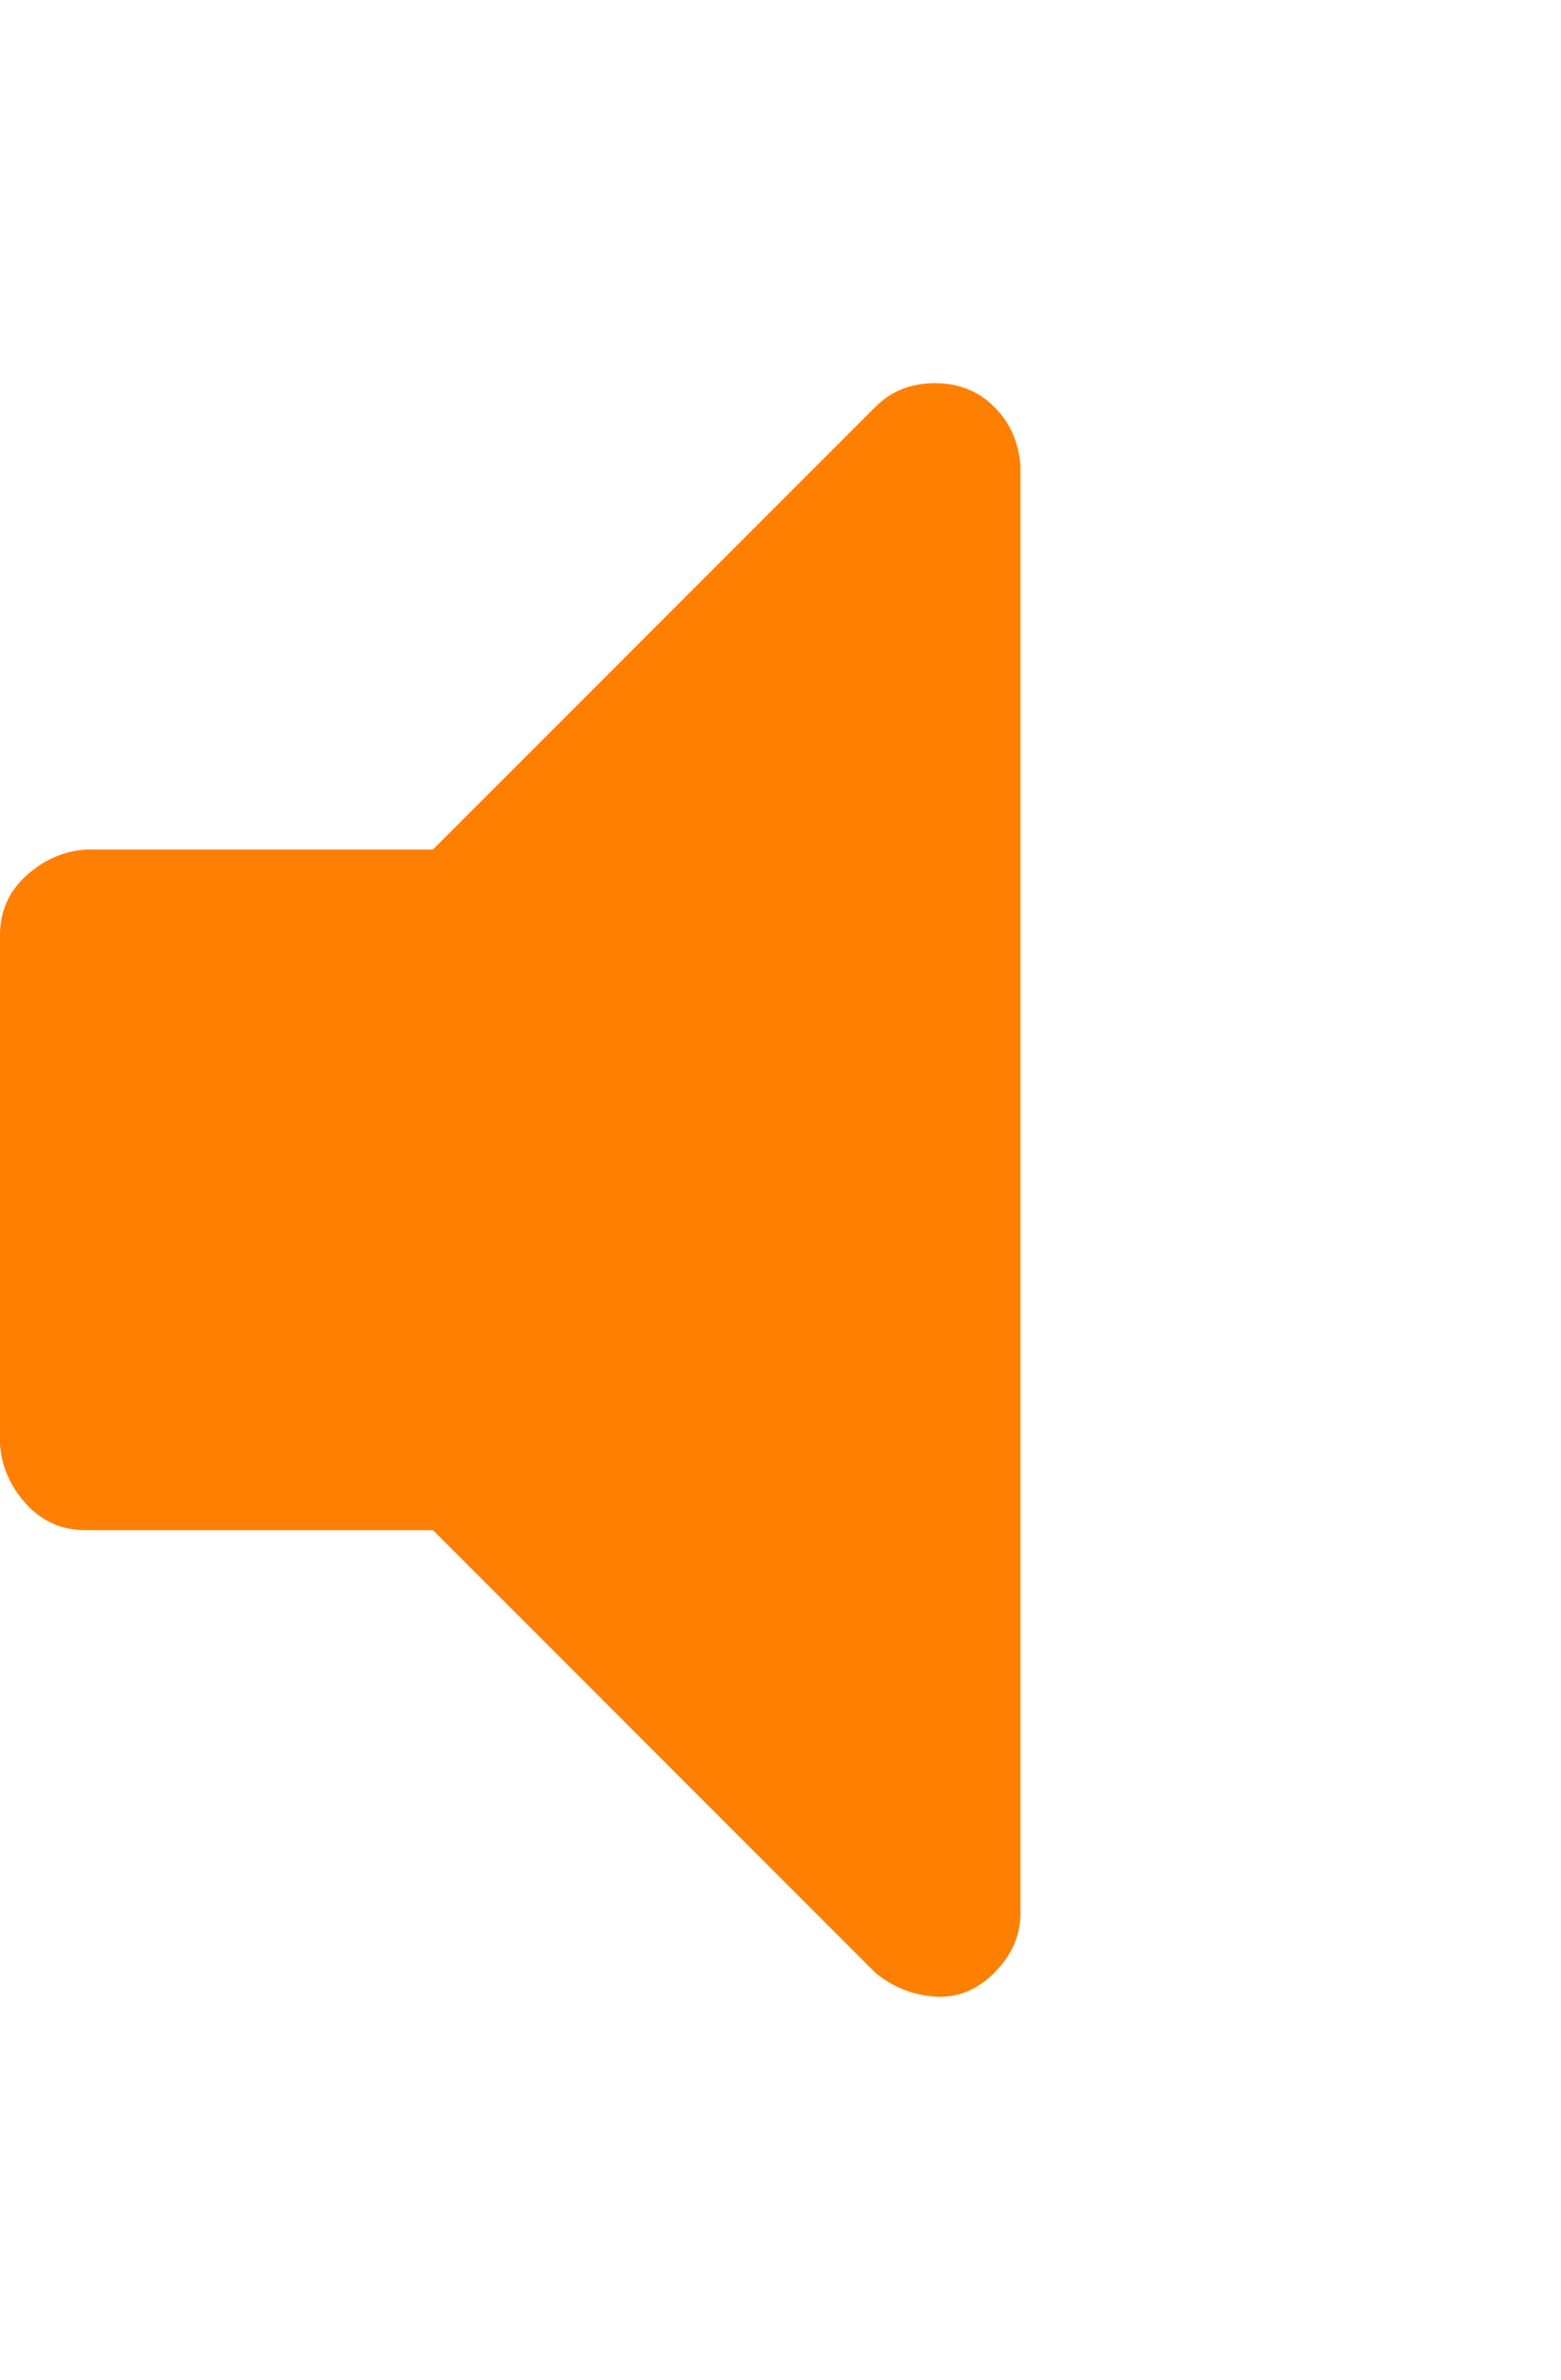 <svg width="21" height="32" xmlns="http://www.w3.org/2000/svg">

 <g>
  <title>background</title>
  <rect fill="none" id="canvas_background" height="8.867" width="7.579" y="-1" x="-1"/>
 </g>
 <g>
  <title>Layer 1</title>
  <path fill="#ff7f00" id="svg_1" d="m13.728,6.272l0,19.456q0,0.448 -0.352,0.8t-0.8,0.32t-0.8,-0.32l-5.952,-5.952l-4.672,0q-0.48,0 -0.8,-0.352t-0.352,-0.8l0,-6.848q0,-0.48 0.352,-0.8t0.8,-0.352l4.672,0l5.952,-5.952q0.32,-0.32 0.8,-0.32t0.8,0.32t0.352,0.8z"/>
 </g>
</svg>